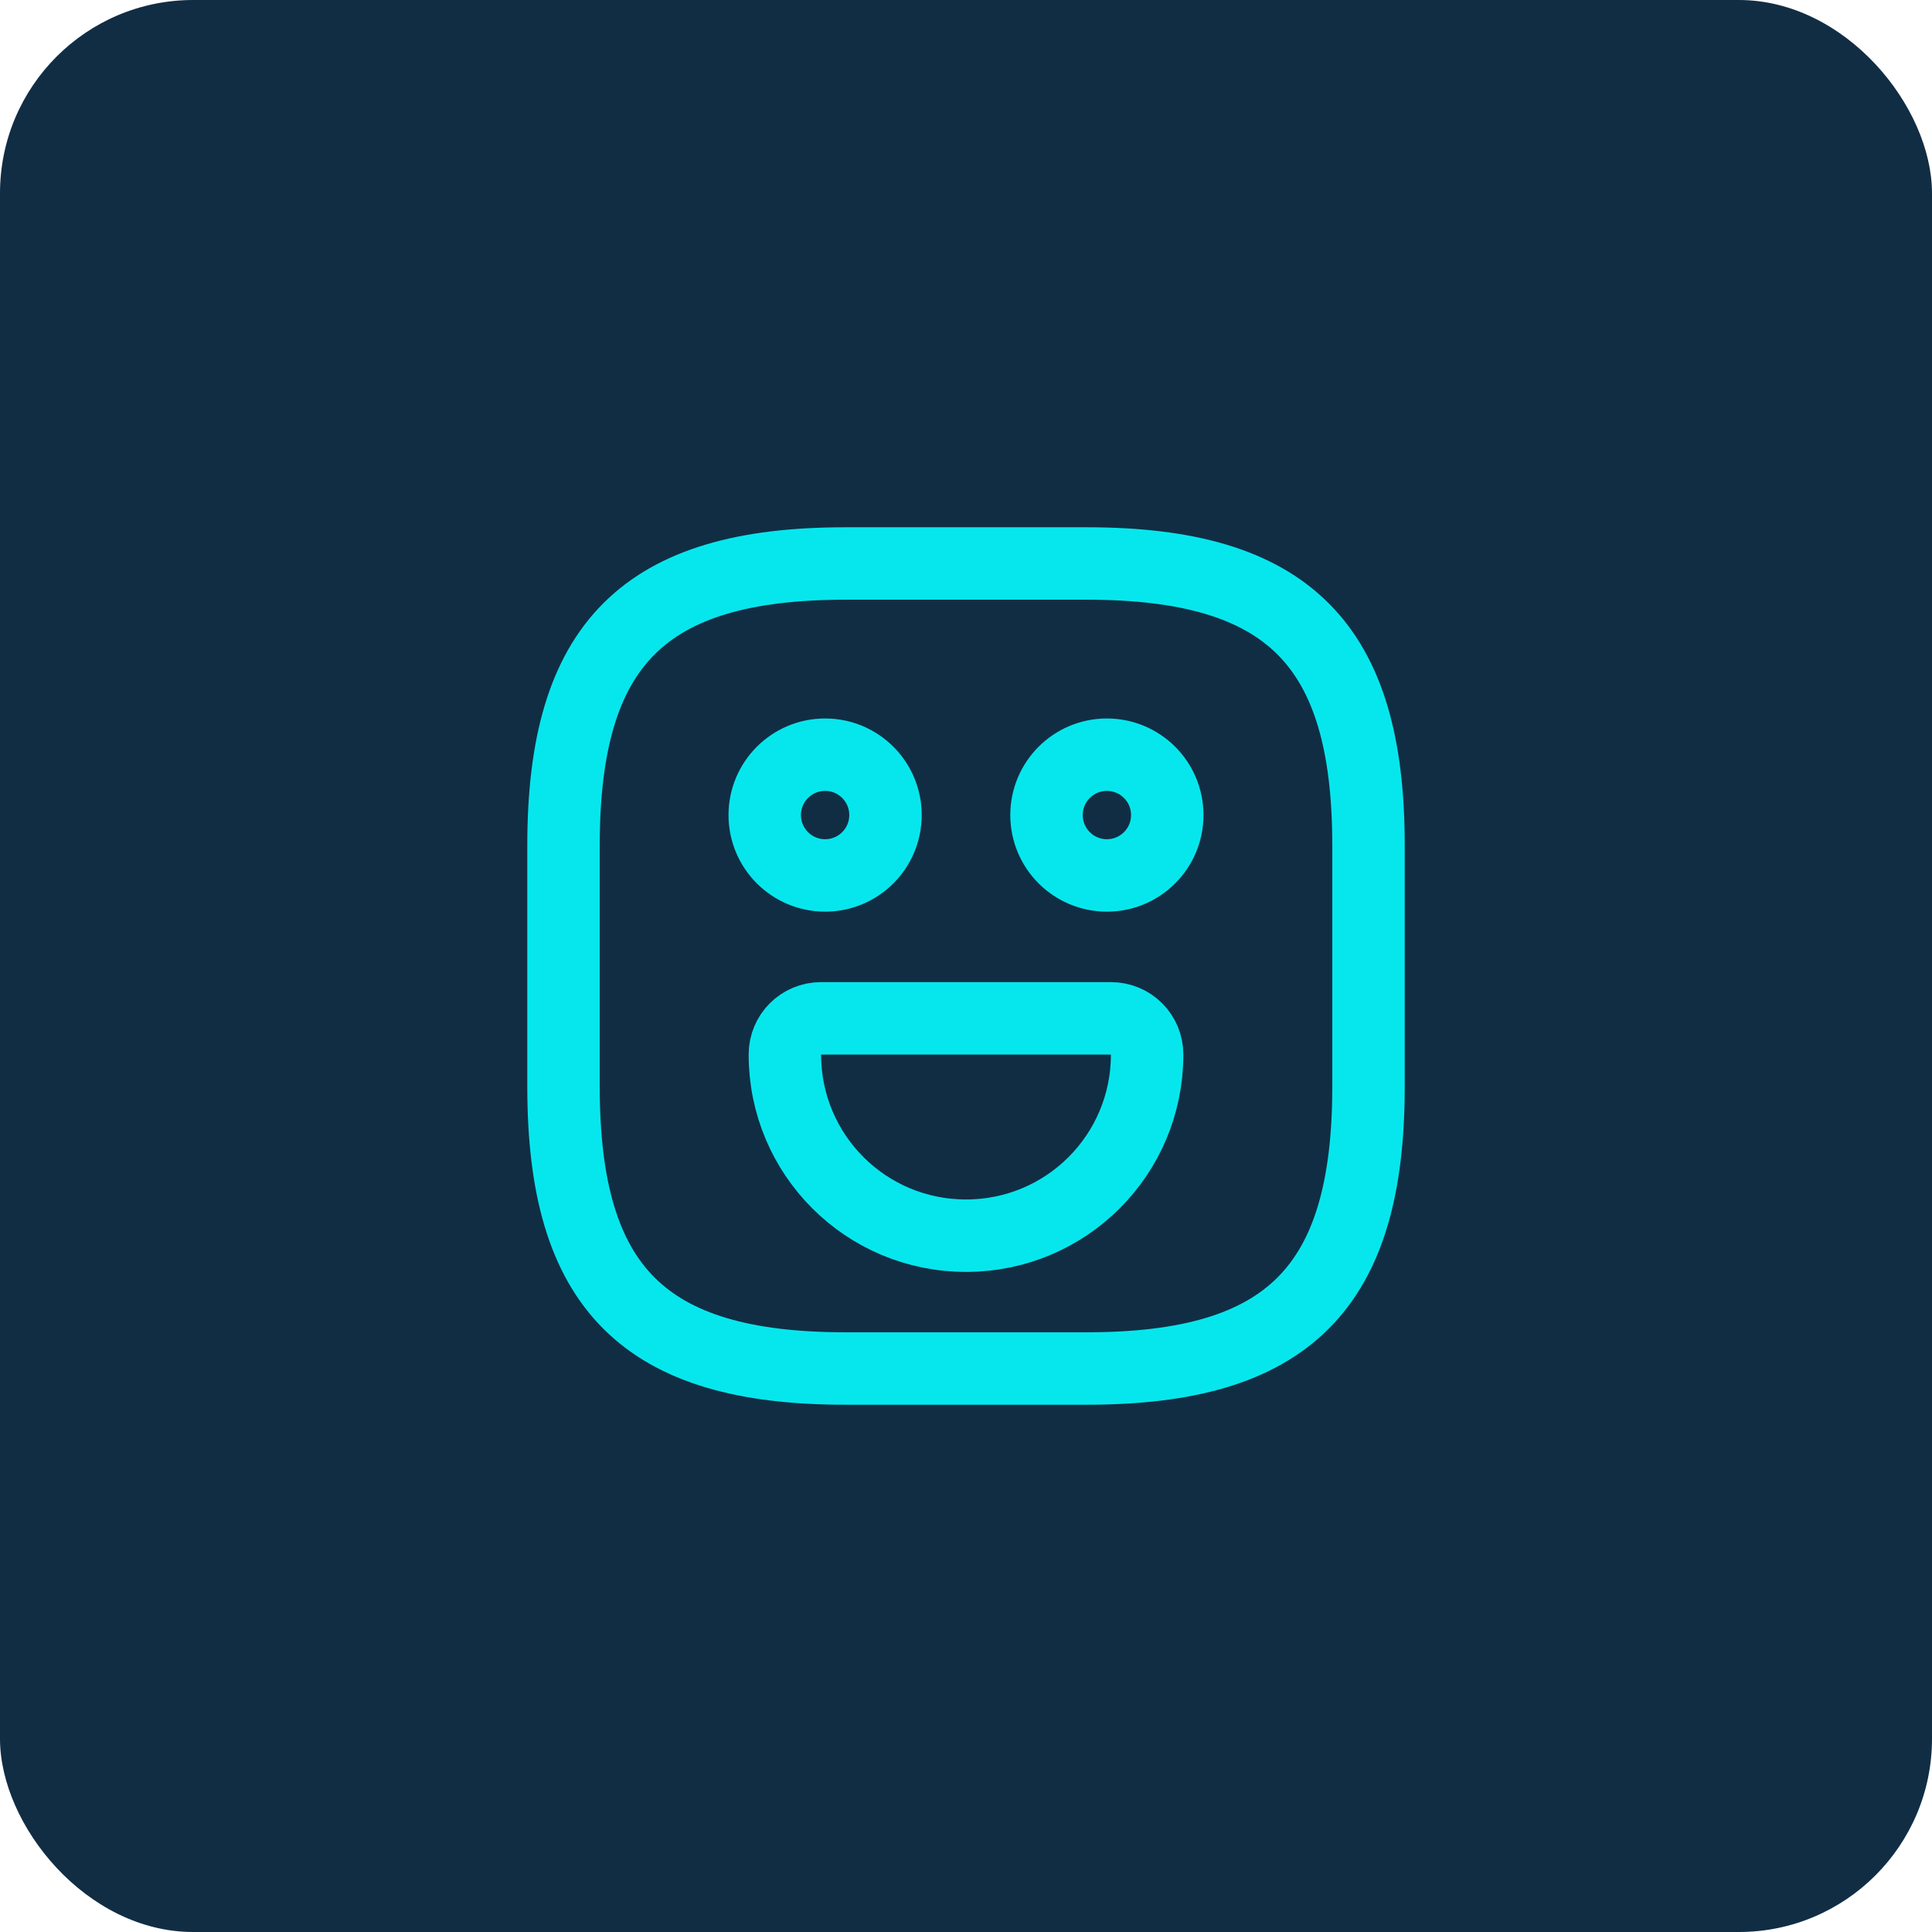 <svg width="80" height="80" viewBox="0 0 80 80" fill="none" xmlns="http://www.w3.org/2000/svg">
<rect width="80" height="80" rx="8" fill="#112D44"/>
<path d="M35 56.667H45C53.334 56.667 56.667 53.333 56.667 45V35C56.667 26.667 53.334 23.333 45 23.333H35C26.667 23.333 23.334 26.667 23.334 35V45C23.334 53.333 26.667 56.667 35 56.667Z" stroke="#06E7ED" stroke-width="3" stroke-linecap="round" stroke-linejoin="round"/>
<path d="M45.834 36.25C47.214 36.25 48.334 35.131 48.334 33.75C48.334 32.369 47.214 31.25 45.834 31.25C44.453 31.25 43.334 32.369 43.334 33.75C43.334 35.131 44.453 36.25 45.834 36.25Z" stroke="#06E7ED" stroke-width="3" stroke-miterlimit="10" stroke-linecap="round" stroke-linejoin="round"/>
<path d="M34.166 36.25C35.547 36.25 36.666 35.131 36.666 33.75C36.666 32.369 35.547 31.25 34.166 31.25C32.786 31.25 31.666 32.369 31.666 33.75C31.666 35.131 32.786 36.25 34.166 36.25Z" stroke="#06E7ED" stroke-width="3" stroke-miterlimit="10" stroke-linecap="round" stroke-linejoin="round"/>
<path d="M34 42.167H46C46.833 42.167 47.5 42.833 47.5 43.667C47.5 47.817 44.15 51.167 40 51.167C35.85 51.167 32.5 47.817 32.5 43.667C32.5 42.833 33.167 42.167 34 42.167Z" stroke="#06E7ED" stroke-width="3" stroke-miterlimit="10" stroke-linecap="round" stroke-linejoin="round"/>
</svg>
